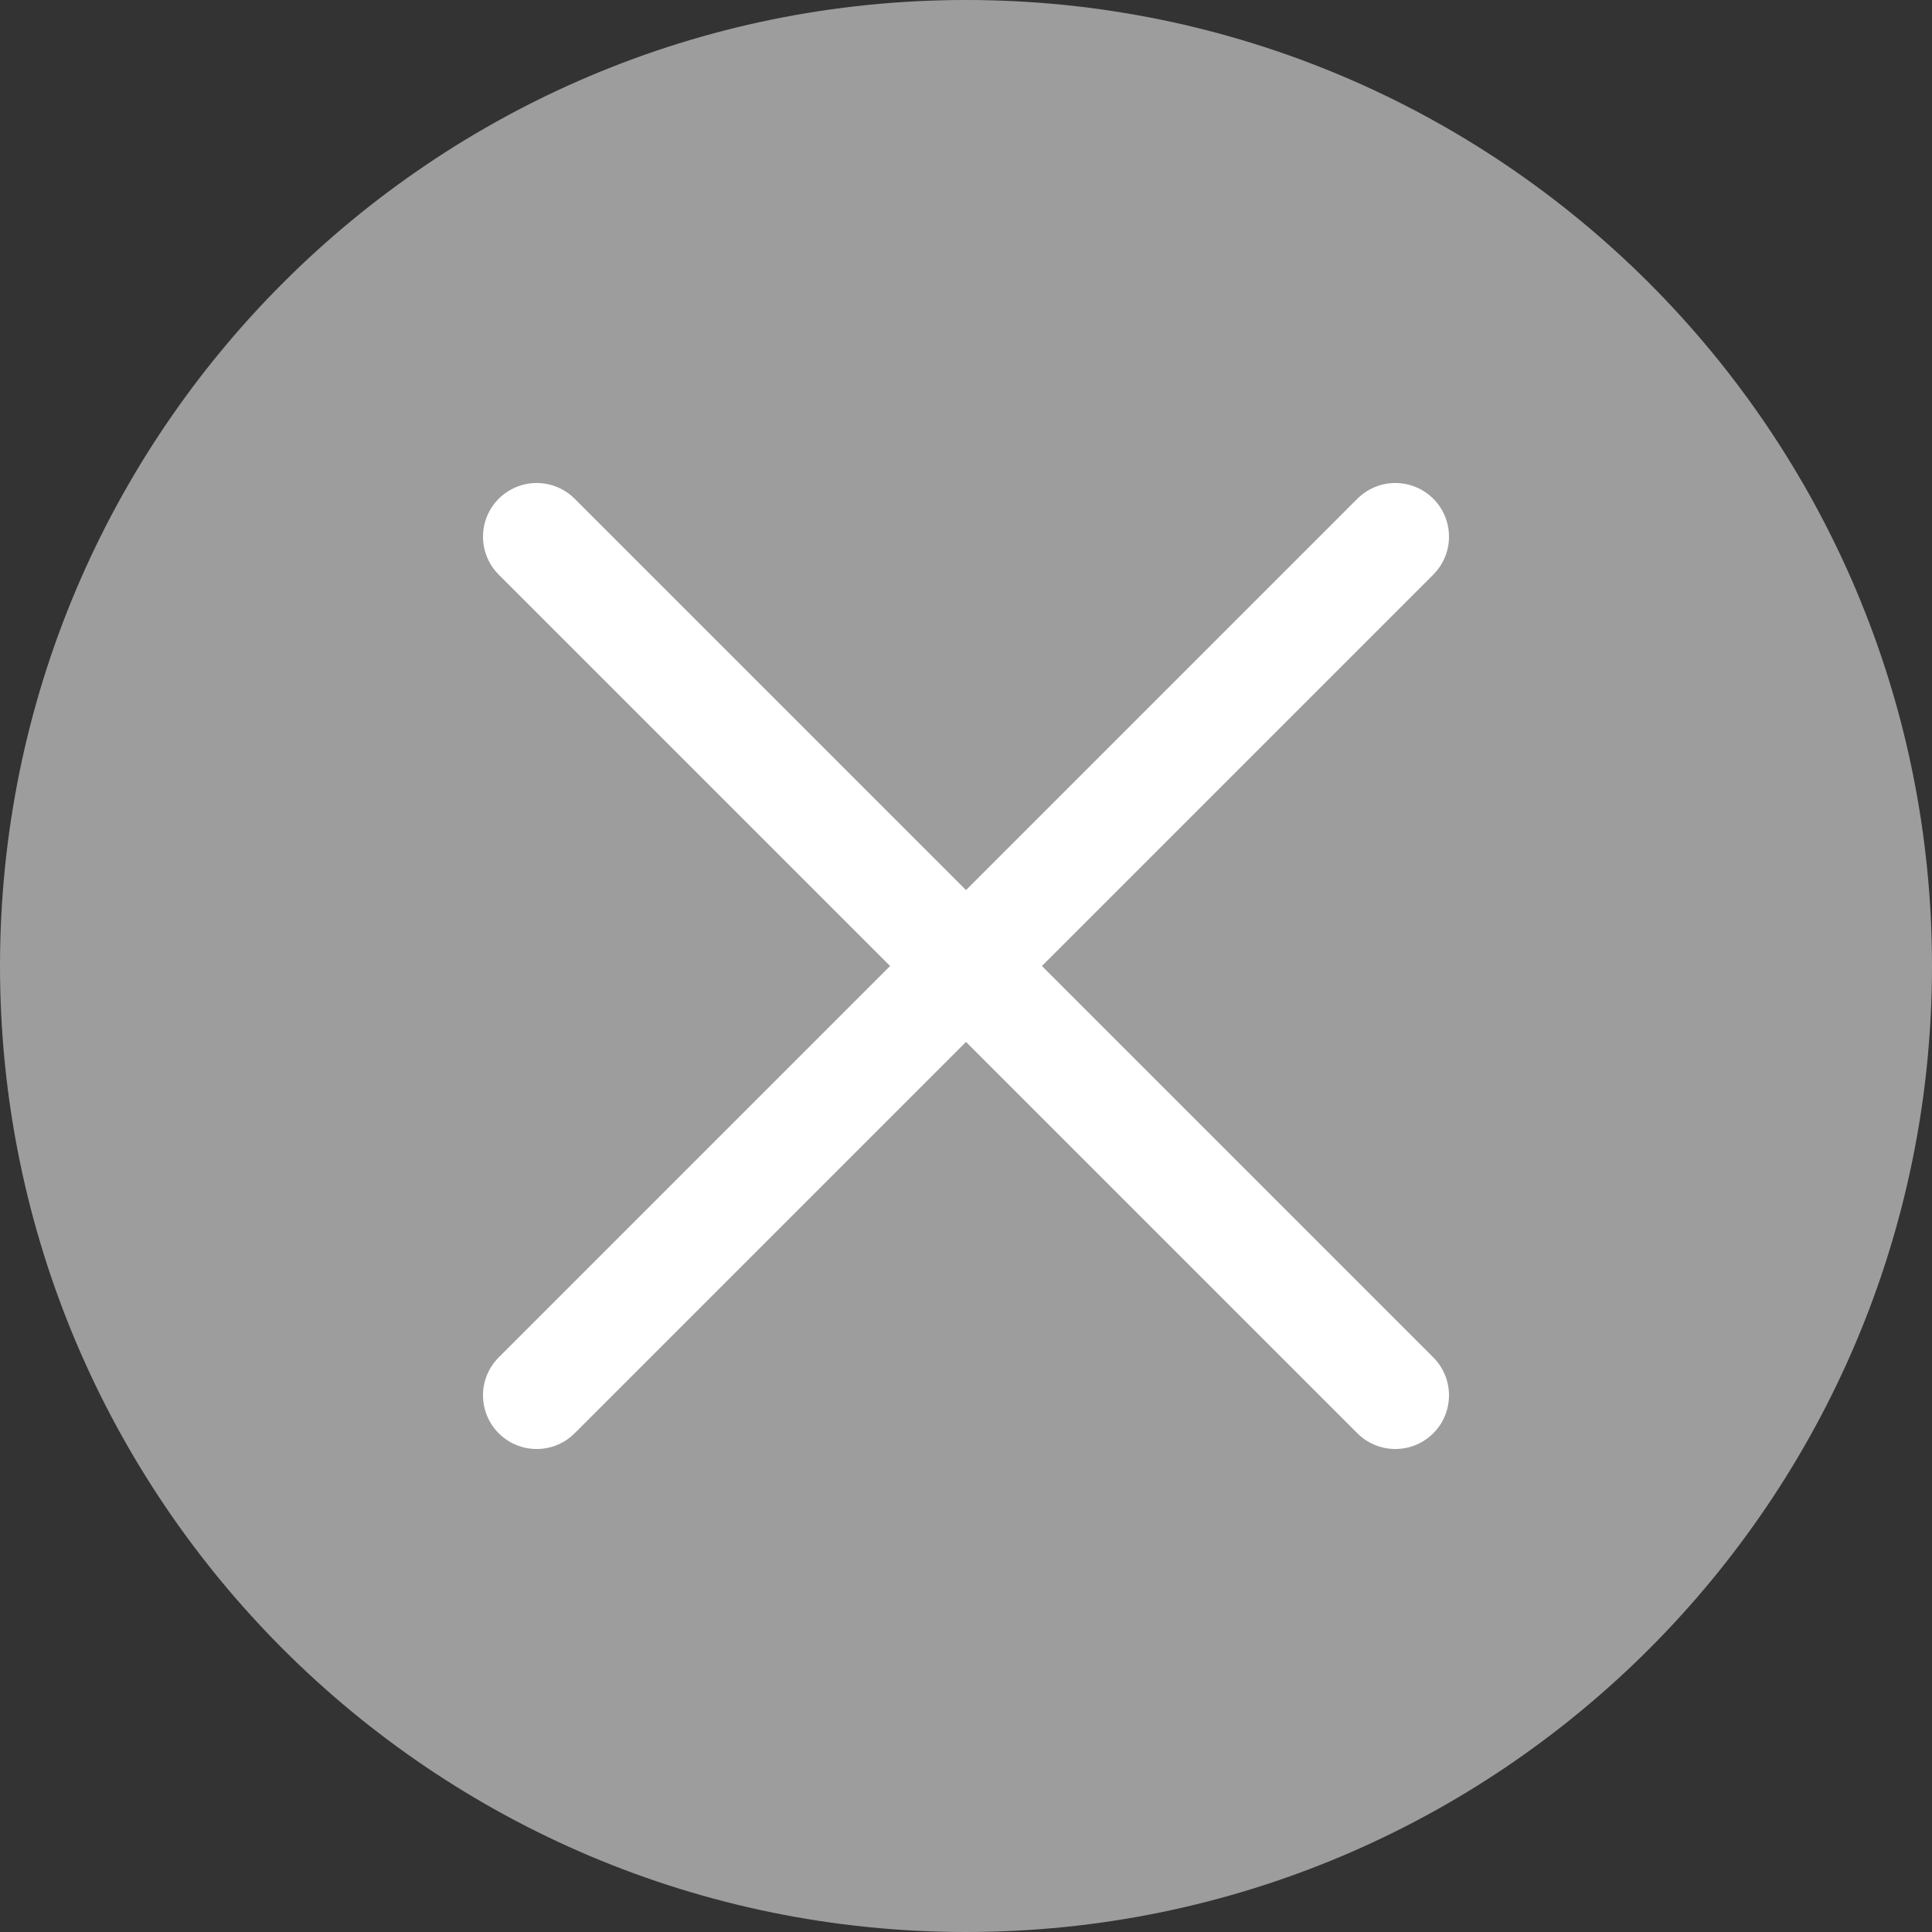 <svg width="18" height="18" viewBox="0 0 18 18" fill="none" xmlns="http://www.w3.org/2000/svg">
<rect x="0" y="0" width="18" height="18" fill="#333333" stroke="none"/>
<path d="M9 17C13.418 17 17 13.418 17 9C17 4.582 13.418 1 9 1C4.582 1 1 4.582 1 9C1 13.418 4.582 17 9 17Z" fill="#9D9D9D" stroke="#9D9D9D" stroke-width="2" stroke-linecap="round" stroke-linejoin="round"/>
<path d="M13 5L5 13" stroke="white" stroke-linecap="round" stroke-linejoin="round"/>
<path d="M5 5L13 13" stroke="white" stroke-linecap="round" stroke-linejoin="round"/>
</svg>
